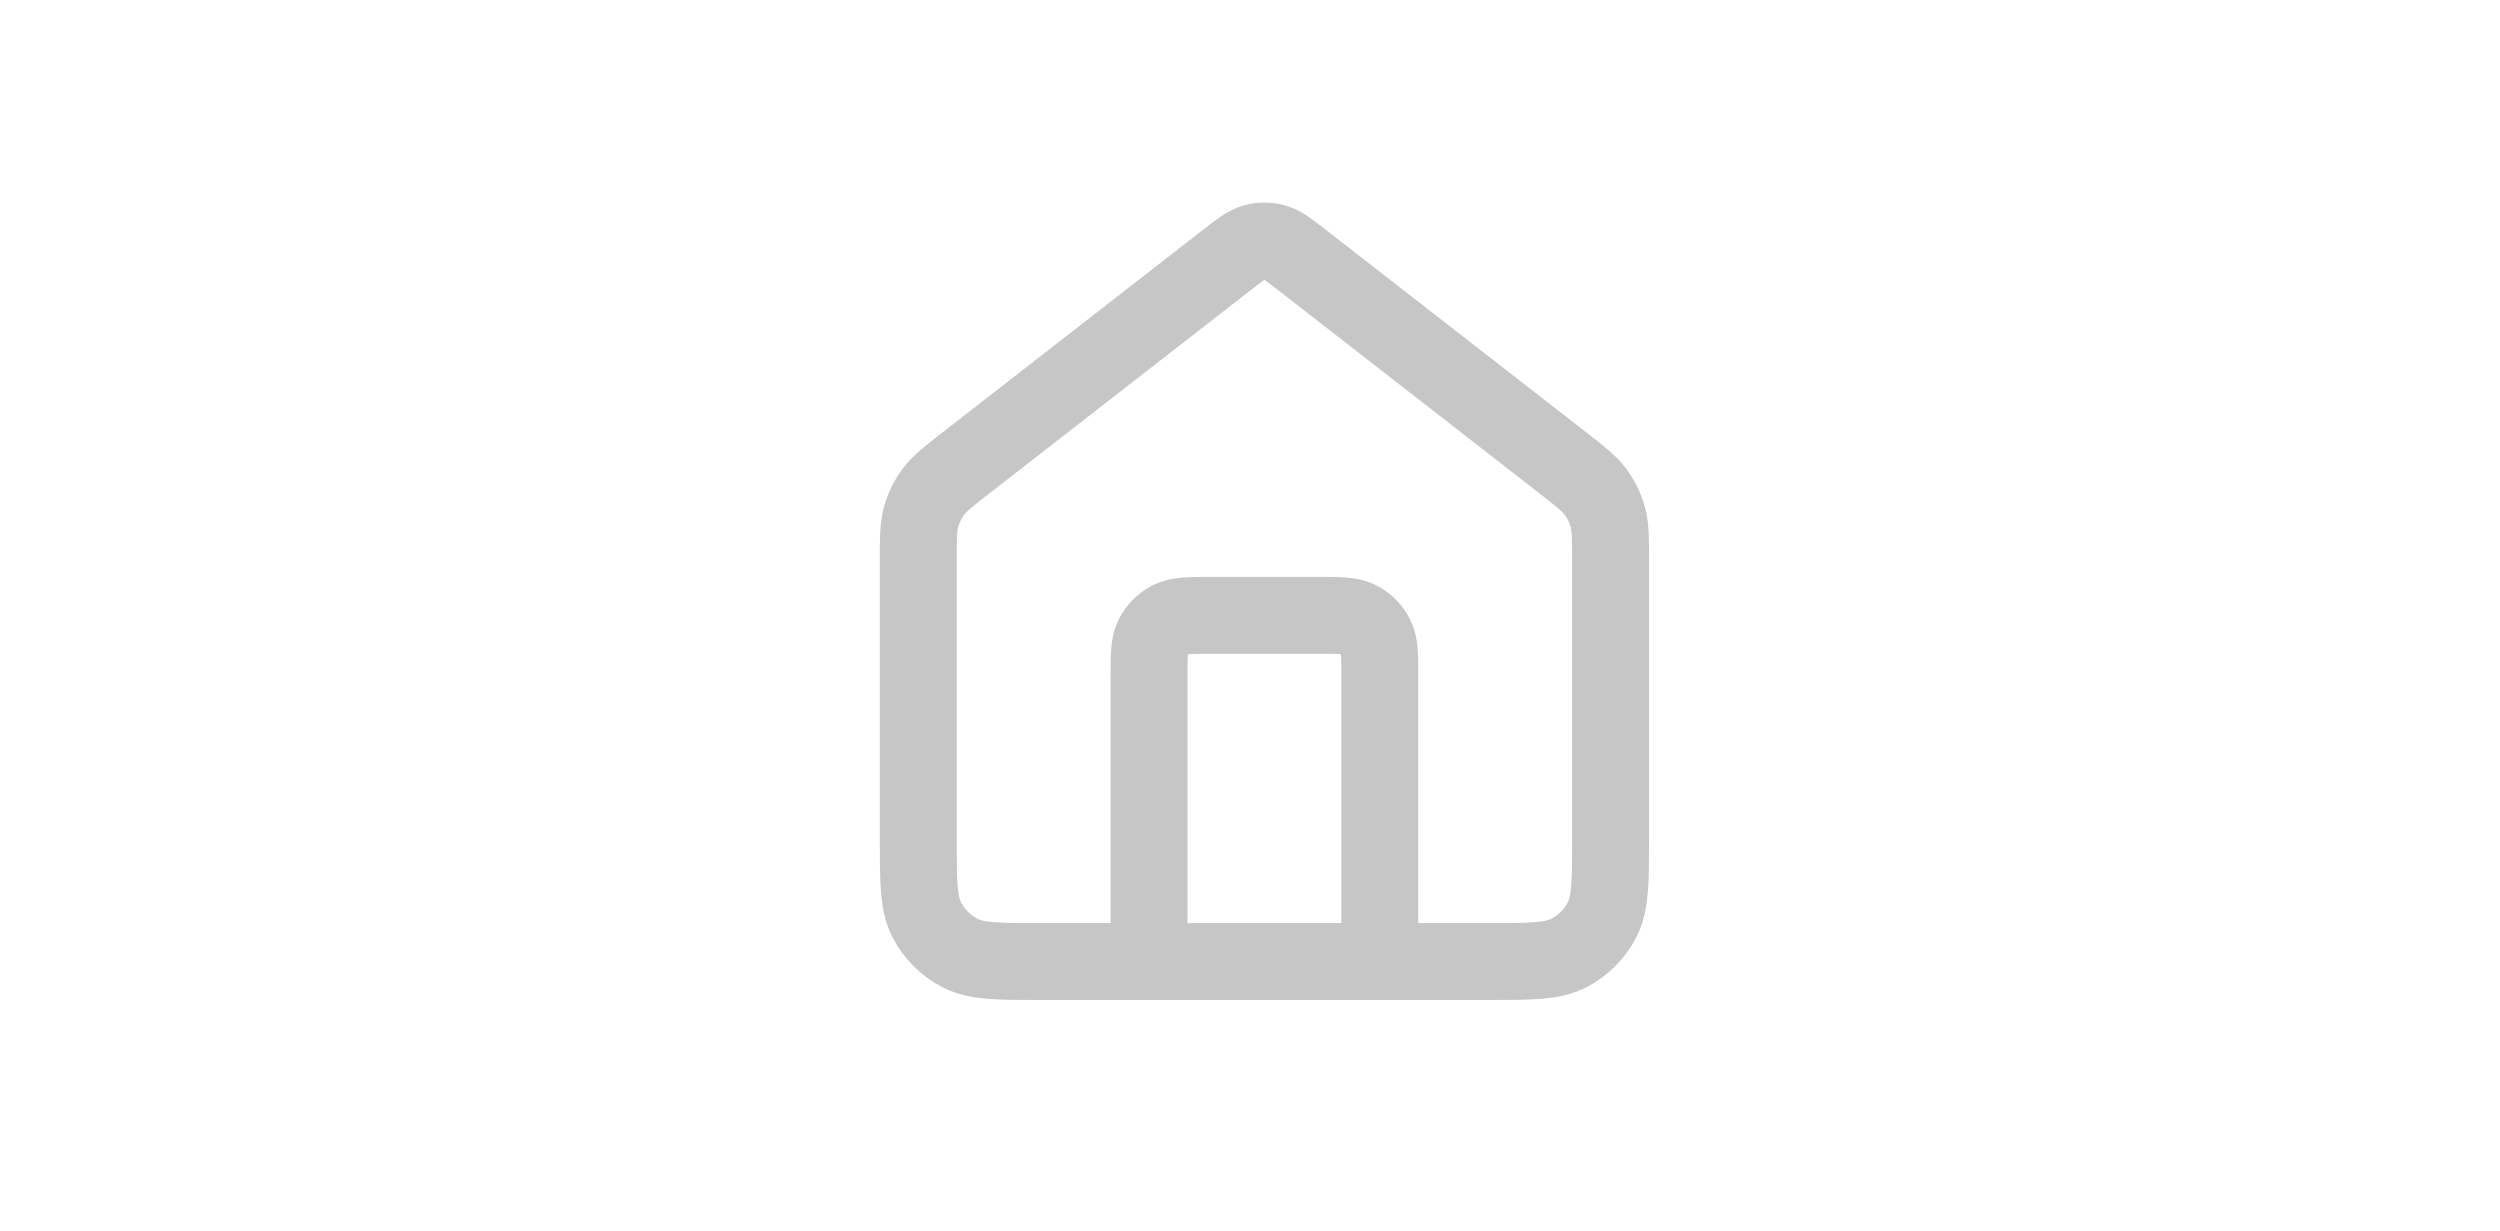 <svg width="65" height="32" viewBox="0 0 65 32" fill="none" xmlns="http://www.w3.org/2000/svg">
    <path d="M29.875 25V17.6C29.875 17.04 29.875 16.76 29.984 16.546C30.08 16.358 30.233 16.205 30.421 16.109C30.635 16 30.915 16 31.475 16H34.275C34.835 16 35.115 16 35.329 16.109C35.517 16.205 35.67 16.358 35.766 16.546C35.875 16.76 35.875 17.04 35.875 17.6V25M31.893 6.764L25.11 12.039C24.657 12.392 24.43 12.568 24.267 12.789C24.122 12.984 24.015 13.205 23.949 13.439C23.875 13.704 23.875 13.991 23.875 14.565V21.8C23.875 22.92 23.875 23.48 24.093 23.908C24.285 24.284 24.591 24.59 24.967 24.782C25.395 25 25.955 25 27.075 25H38.675C39.795 25 40.355 25 40.783 24.782C41.159 24.59 41.465 24.284 41.657 23.908C41.875 23.48 41.875 22.92 41.875 21.8V14.565C41.875 13.991 41.875 13.704 41.801 13.439C41.735 13.205 41.628 12.984 41.483 12.789C41.32 12.568 41.093 12.392 40.64 12.039L33.857 6.764C33.506 6.491 33.33 6.354 33.136 6.302C32.965 6.255 32.785 6.255 32.614 6.302C32.42 6.354 32.244 6.491 31.893 6.764Z"
          stroke="#C6C6C6" stroke-width="2" stroke-linecap="round" stroke-linejoin="round"/>
</svg>
